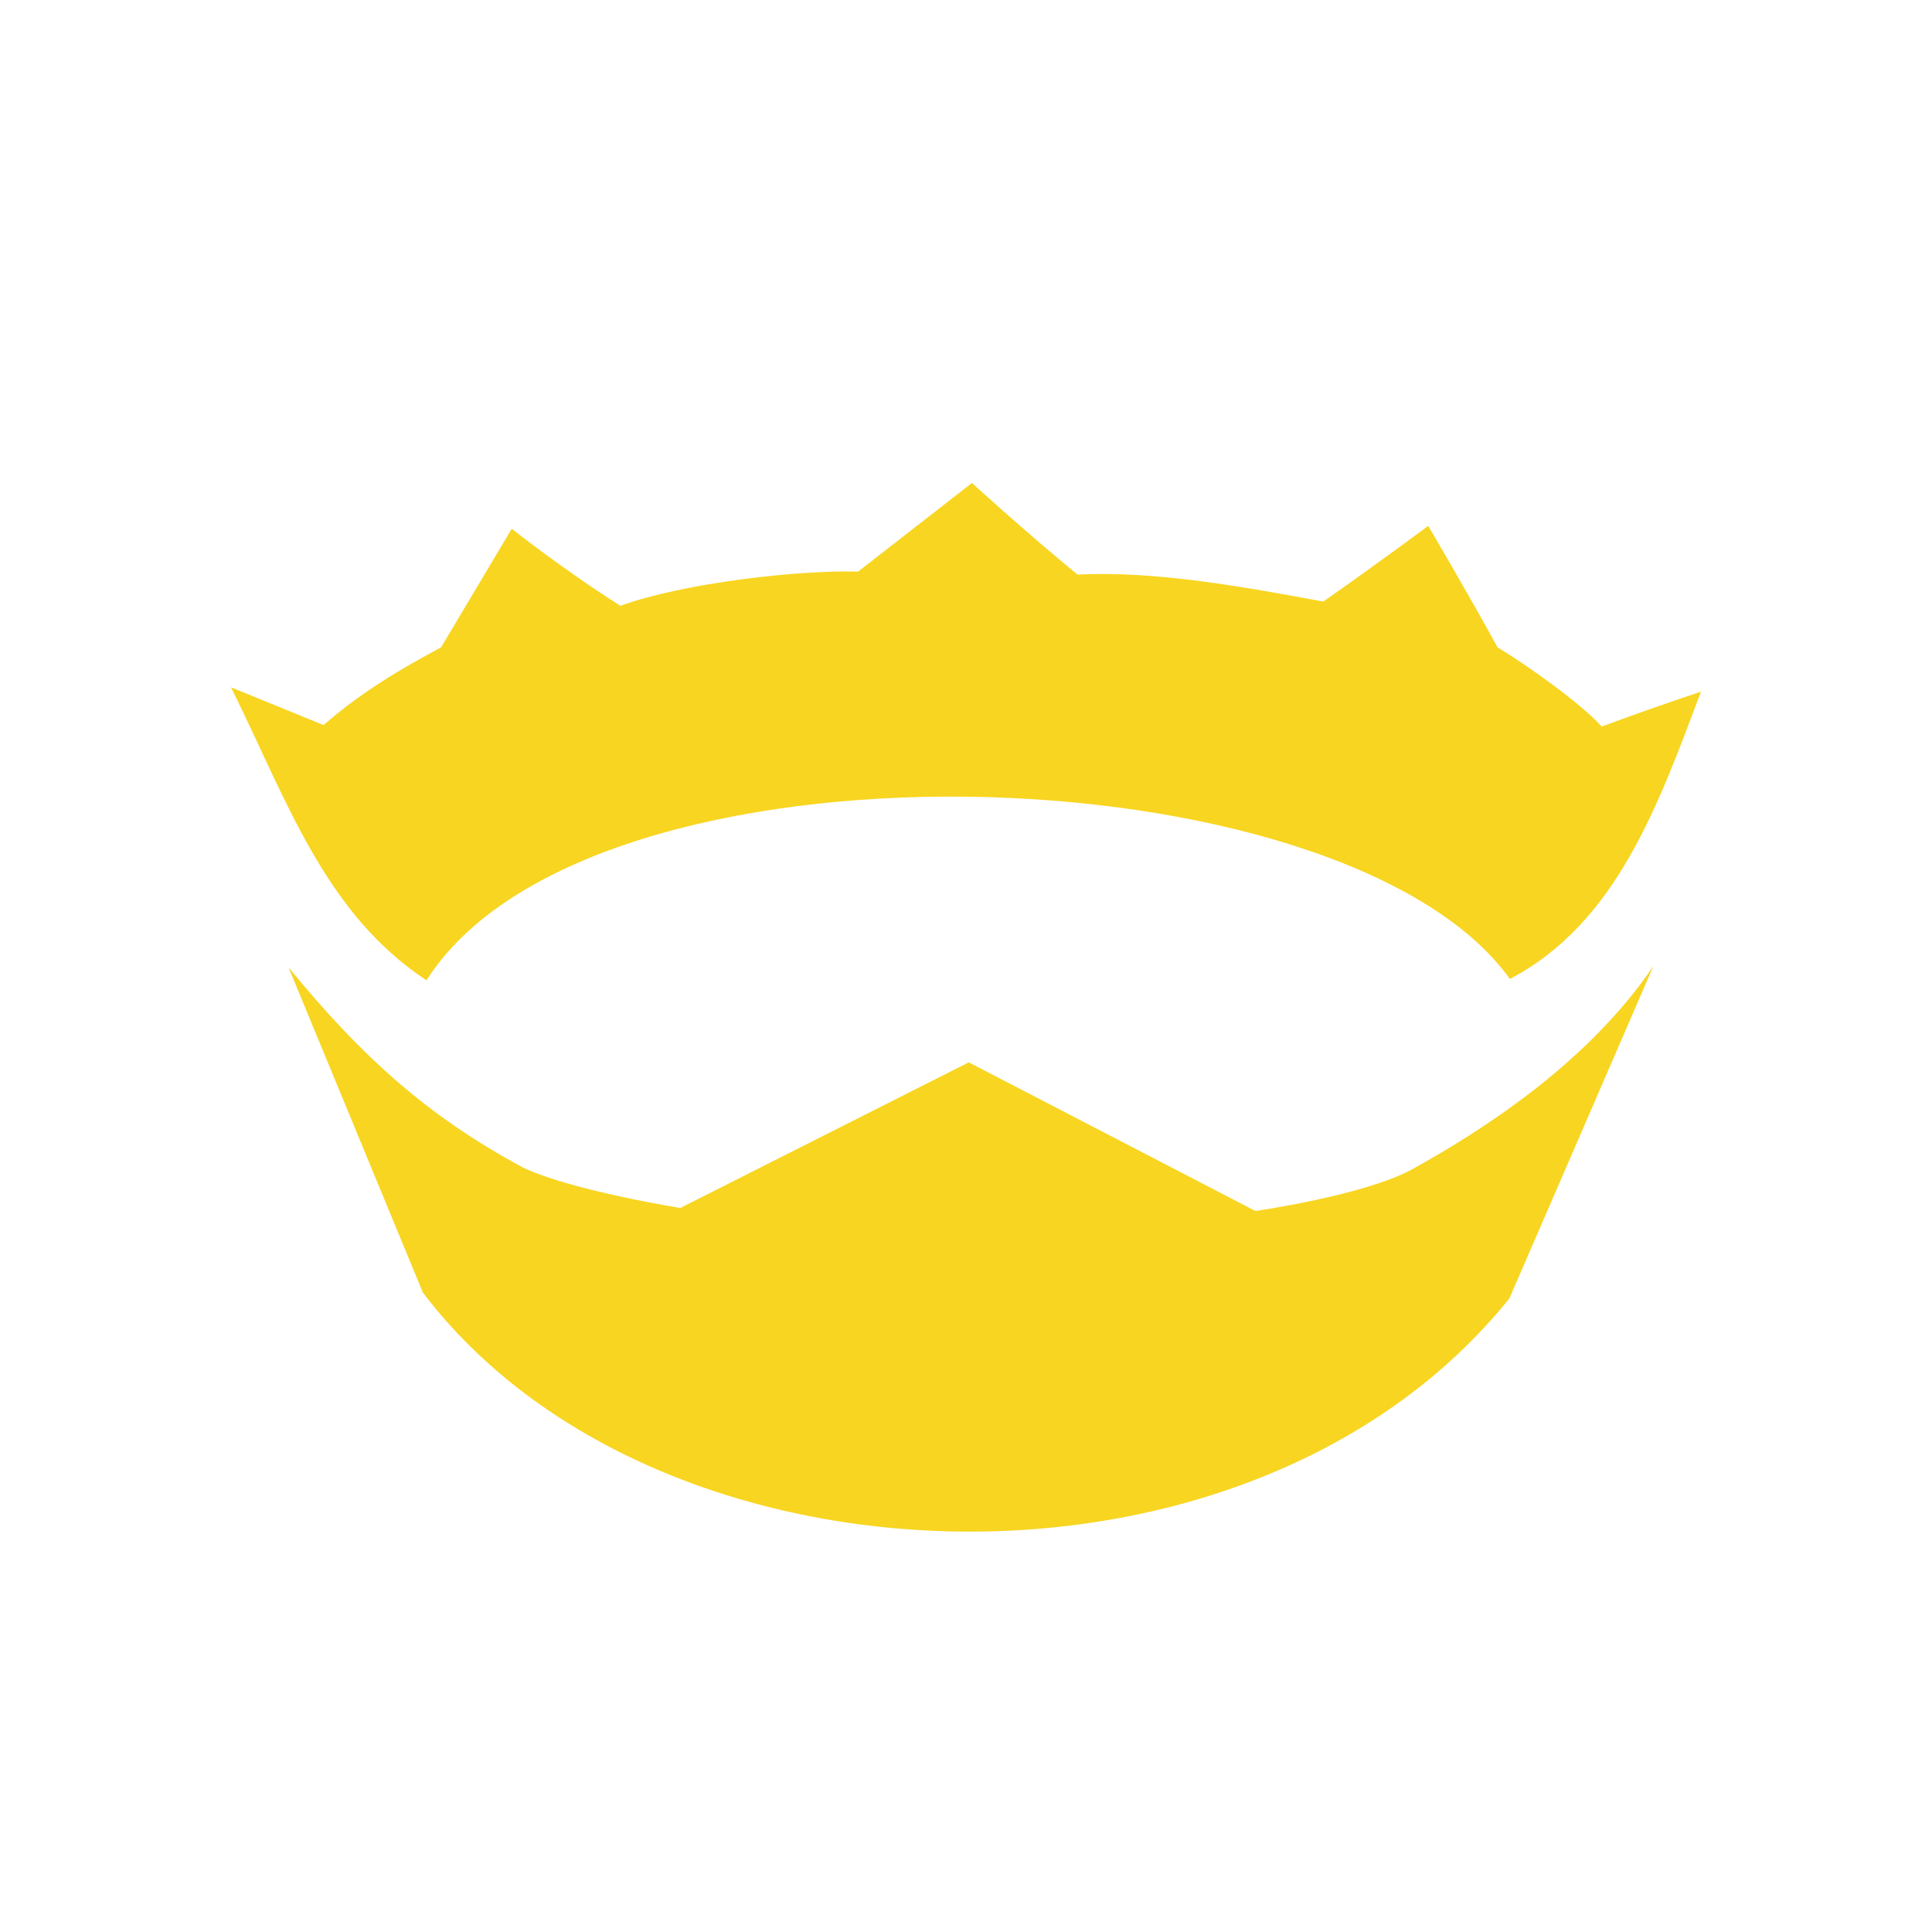 <svg width="16" height="16" viewBox="0 0 16 16" fill="none" xmlns="http://www.w3.org/2000/svg">
<path d="M8.049 4L7.106 4.734C6.617 4.719 5.658 4.828 5.138 5.017C4.659 4.714 4.238 4.379 4.238 4.379L3.653 5.361C3.317 5.54 2.98 5.74 2.68 6.005L1.913 5.692C2.376 6.624 2.684 7.558 3.532 8.119C4.877 5.994 11.131 6.192 12.504 8.107C13.392 7.644 13.738 6.65 14.087 5.728C13.811 5.82 13.537 5.916 13.265 6.017C13.082 5.817 12.648 5.51 12.402 5.361C12.168 4.933 11.828 4.355 11.828 4.355C11.828 4.355 11.426 4.655 10.959 4.982C10.328 4.865 9.565 4.724 8.924 4.759C8.487 4.4 8.049 4 8.049 4Z" fill="#F8D520"/>
<path d="M2.391 8.015L3.502 10.704C5.43 13.248 10.353 13.422 12.5 10.753L13.693 8C13.142 8.816 12.246 9.379 11.694 9.684C11.302 9.899 10.397 10.029 10.397 10.029L8.023 8.798L5.634 10.004C5.634 10.004 4.741 9.861 4.337 9.672C3.521 9.236 2.973 8.722 2.394 8.017L2.391 8.015Z" fill="#F8D520"/>
</svg>
